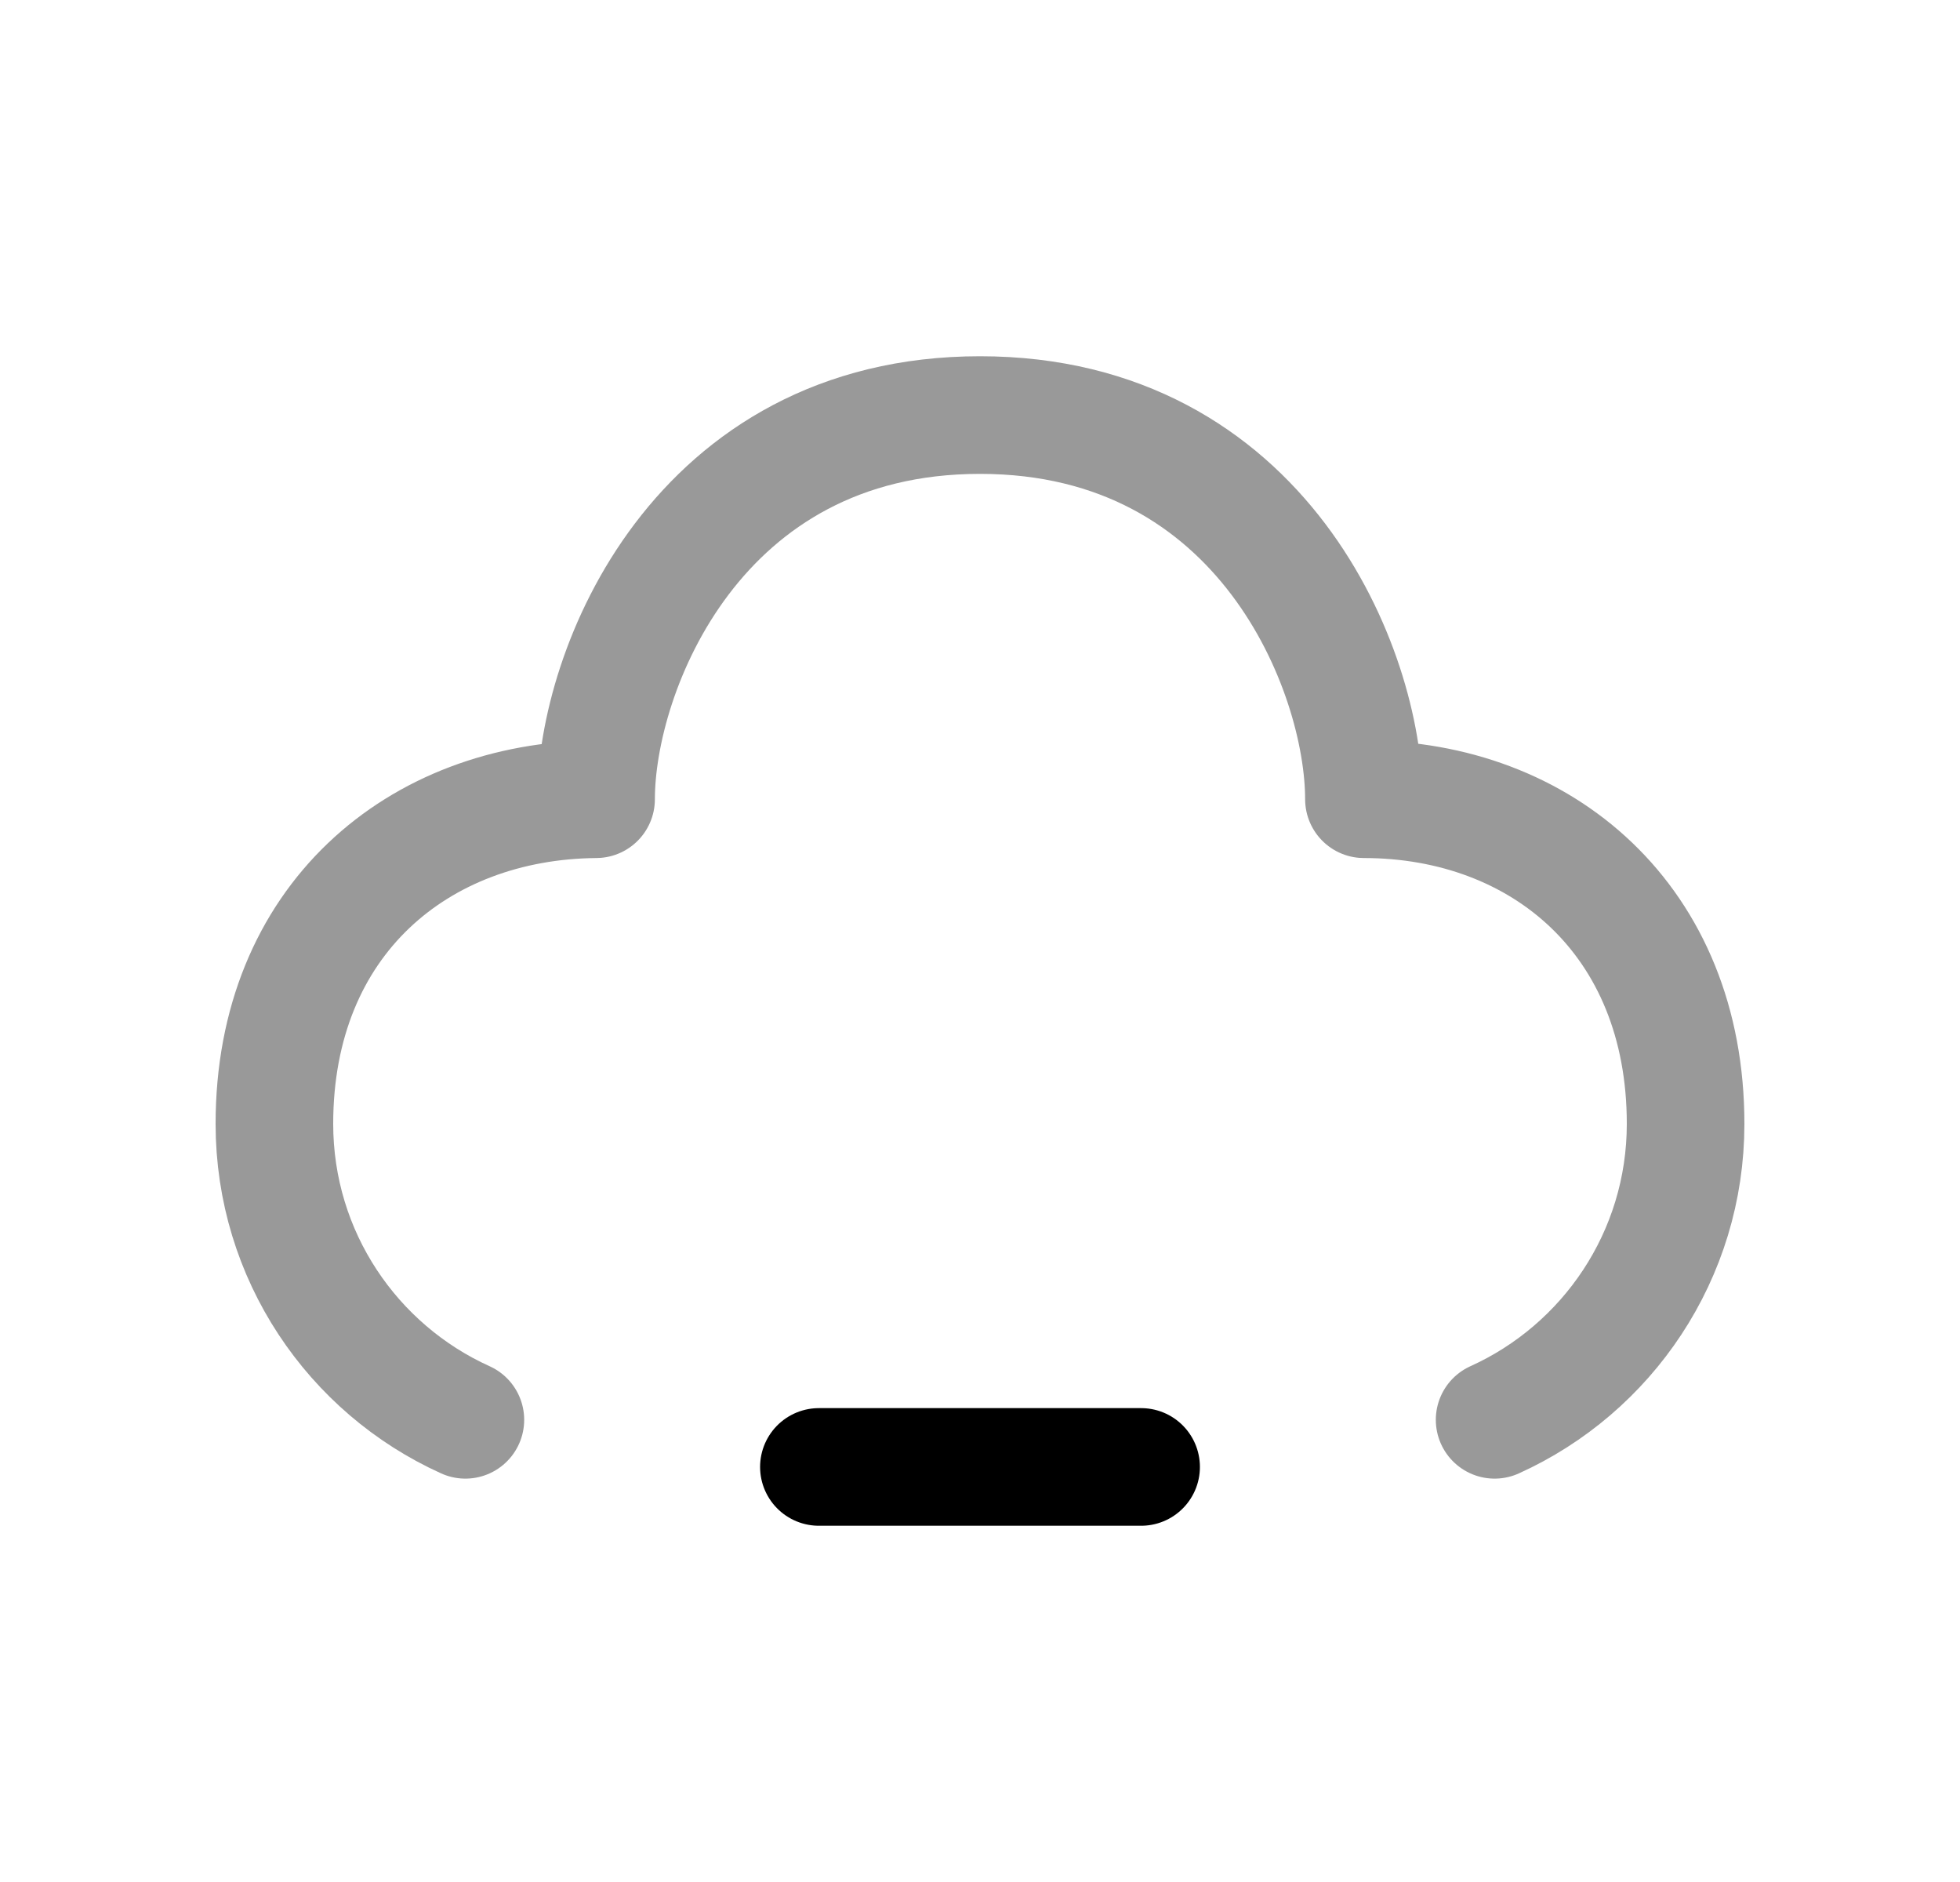 <svg width="25" height="24" viewBox="0 0 25 24" fill="none" xmlns="http://www.w3.org/2000/svg">
<path opacity="0.4" d="M19.064 18.106C20.5 17.457 21.5 16.011 21.5 14.332C21.5 11.736 19.67 10.193 17.397 10.192C17.397 8.559 16.116 5.293 12.5 5.293C8.883 5.293 7.603 8.559 7.603 10.192C5.333 10.211 3.5 11.736 3.5 14.332C3.5 16.011 4.499 17.457 5.936 18.106" stroke="black" stroke-width="1.5" stroke-linecap="round" stroke-linejoin="round"/>
<path d="M14.555 18.707H10.445" stroke="black" stroke-width="1.5" stroke-linecap="round" stroke-linejoin="round"/>
</svg>